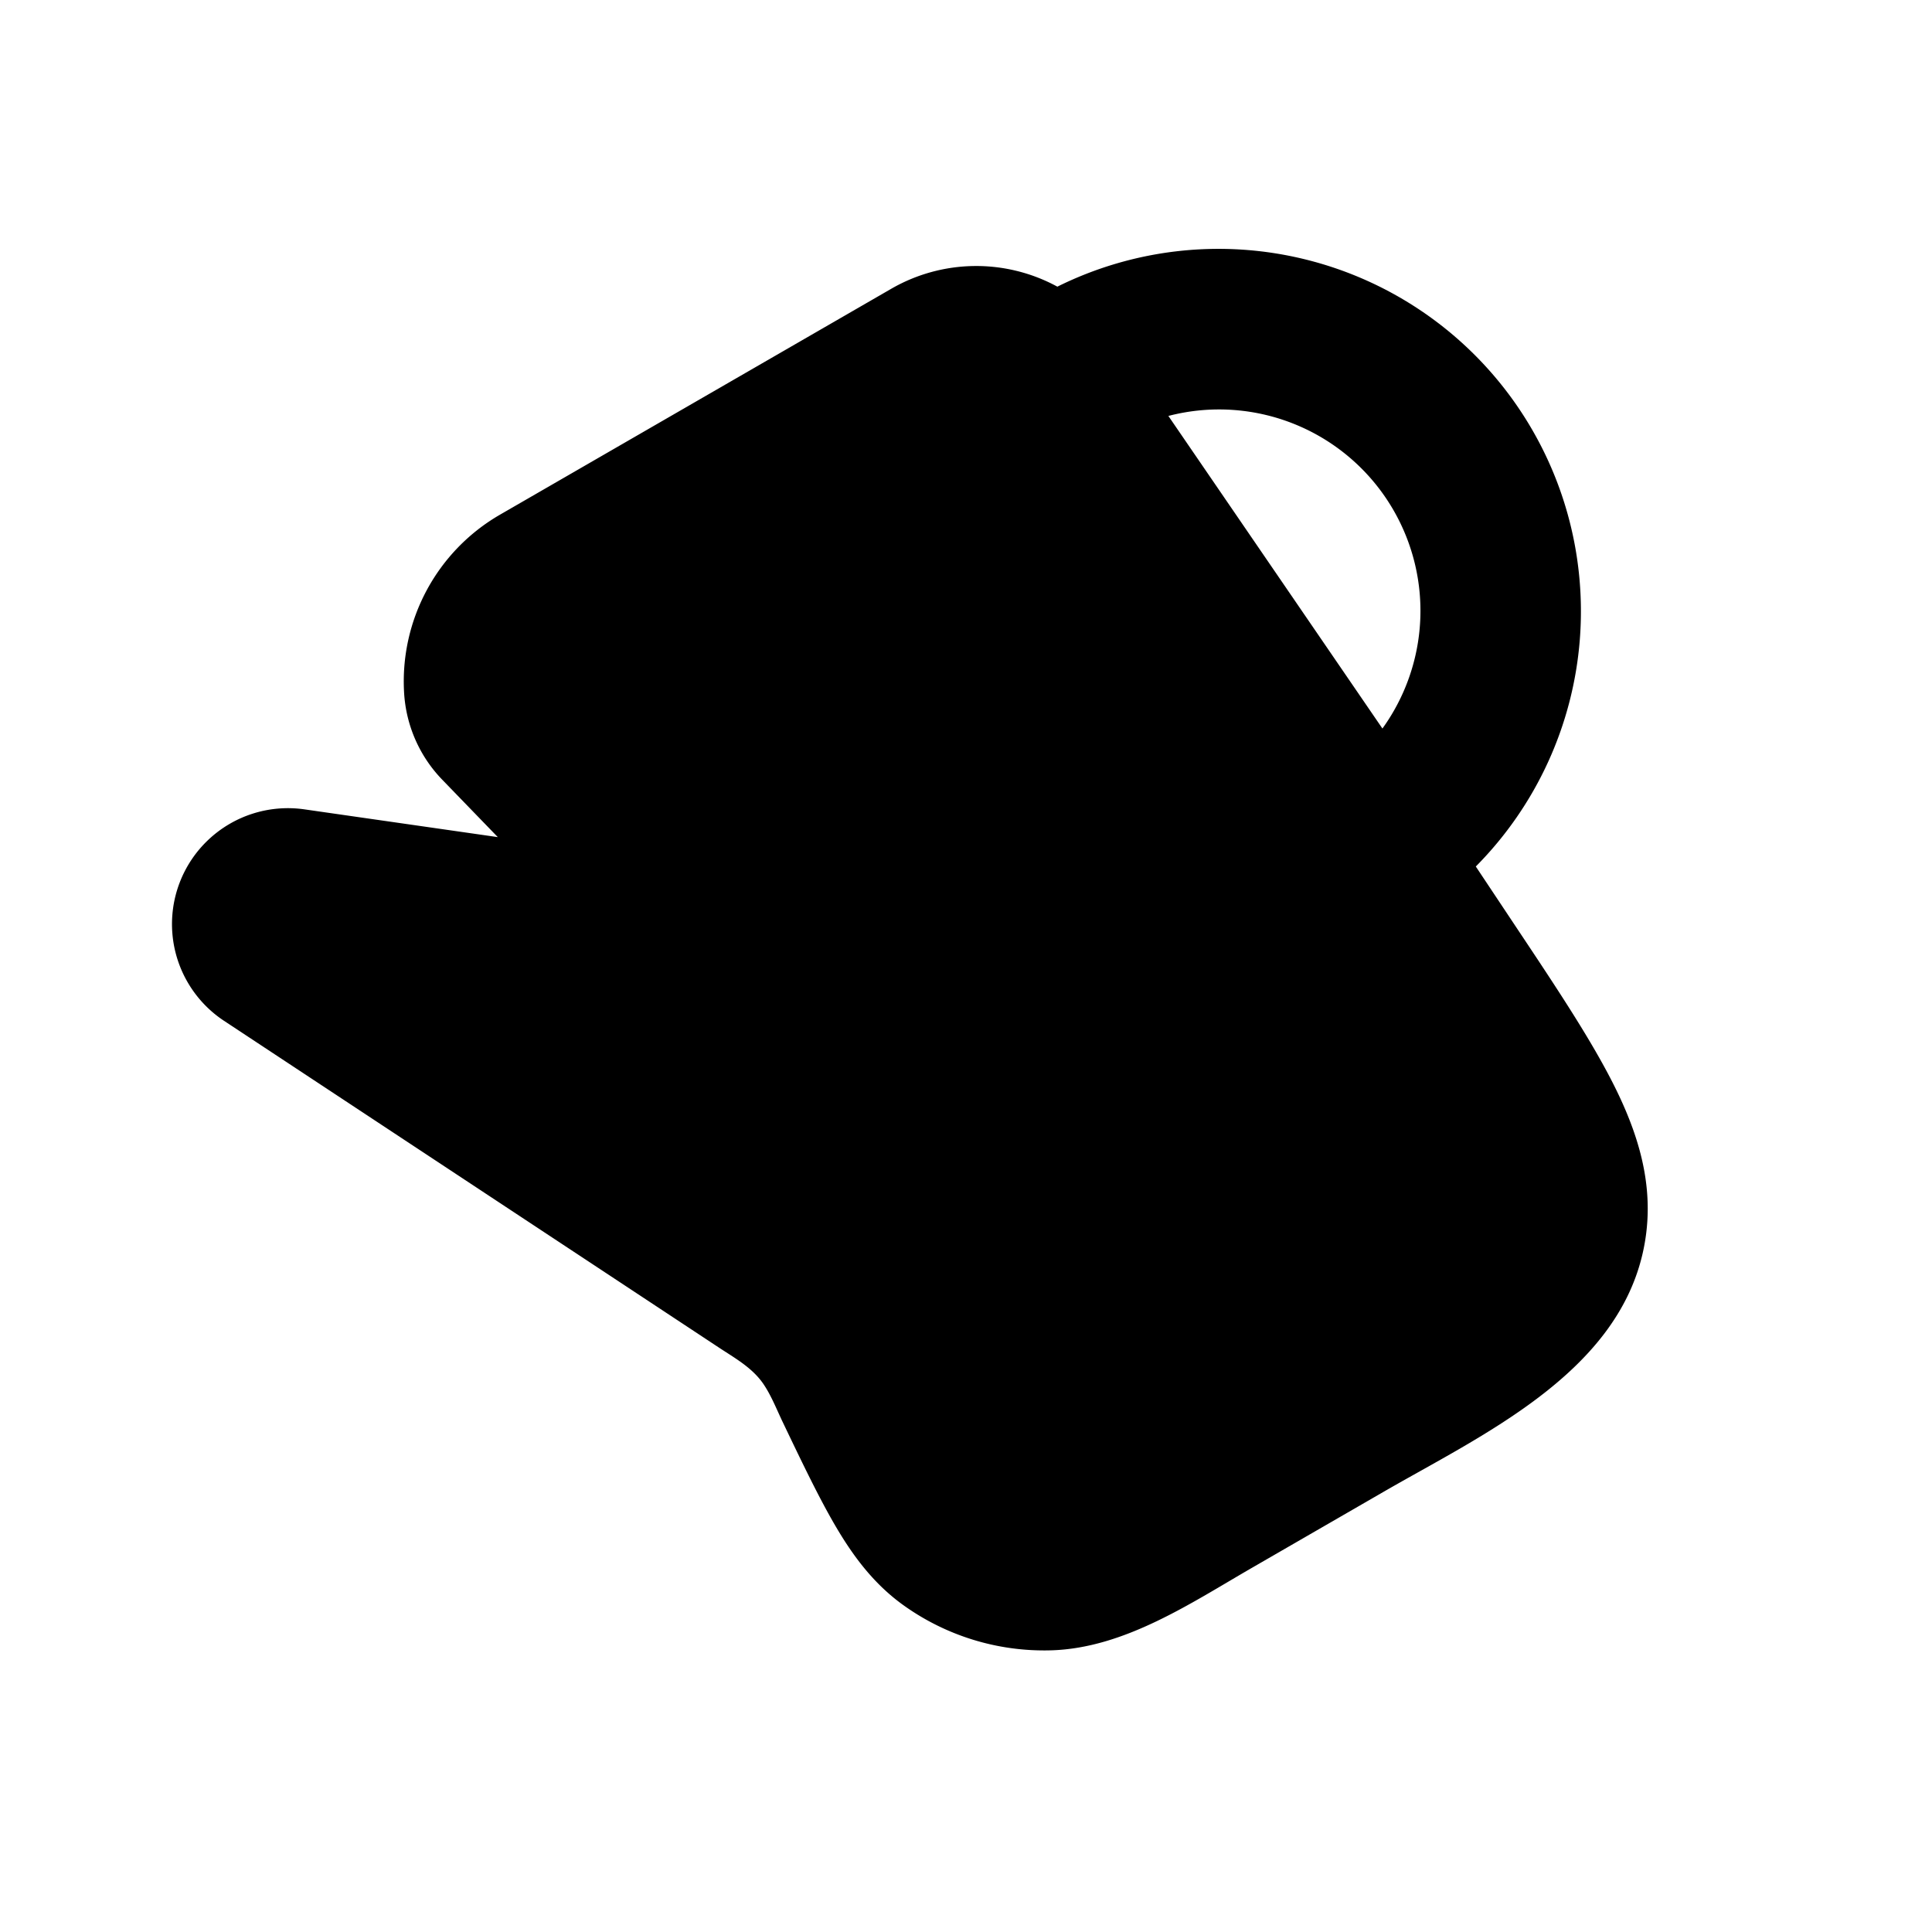 <svg xmlns="http://www.w3.org/2000/svg" width="24" height="24" viewBox="0 0 24 24" fill="none">
    <path fill="currentColor" fill-rule="evenodd" d="M17.31 6.337a2.501 2.501 0 0 0-2.796-1.17l2.659 3.883a2.5 2.5 0 0 0 .137-2.713m1.023 4.427a4.502 4.502 0 0 0-5.198-7.203 2.11 2.11 0 0 0-2.063.026l-4.86 2.806A2.392 2.392 0 0 0 5.02 8.608c.024.404.192.787.474 1.078l.69.713-2.403-.345a1.44 1.44 0 0 0-.998 2.627l6.149 4.06c.197.13.409.247.547.445.1.145.167.318.243.477.245.512.455.95.658 1.296.213.363.464.705.827.97a3 3 0 0 0 1.849.572c.913-.026 1.74-.589 2.505-1.03l1.633-.943c1.207-.697 2.859-1.452 3.209-2.947.172-.736-.015-1.401-.317-2.025-.283-.584-.73-1.256-1.252-2.039z" clip-rule="evenodd"/>
</svg>